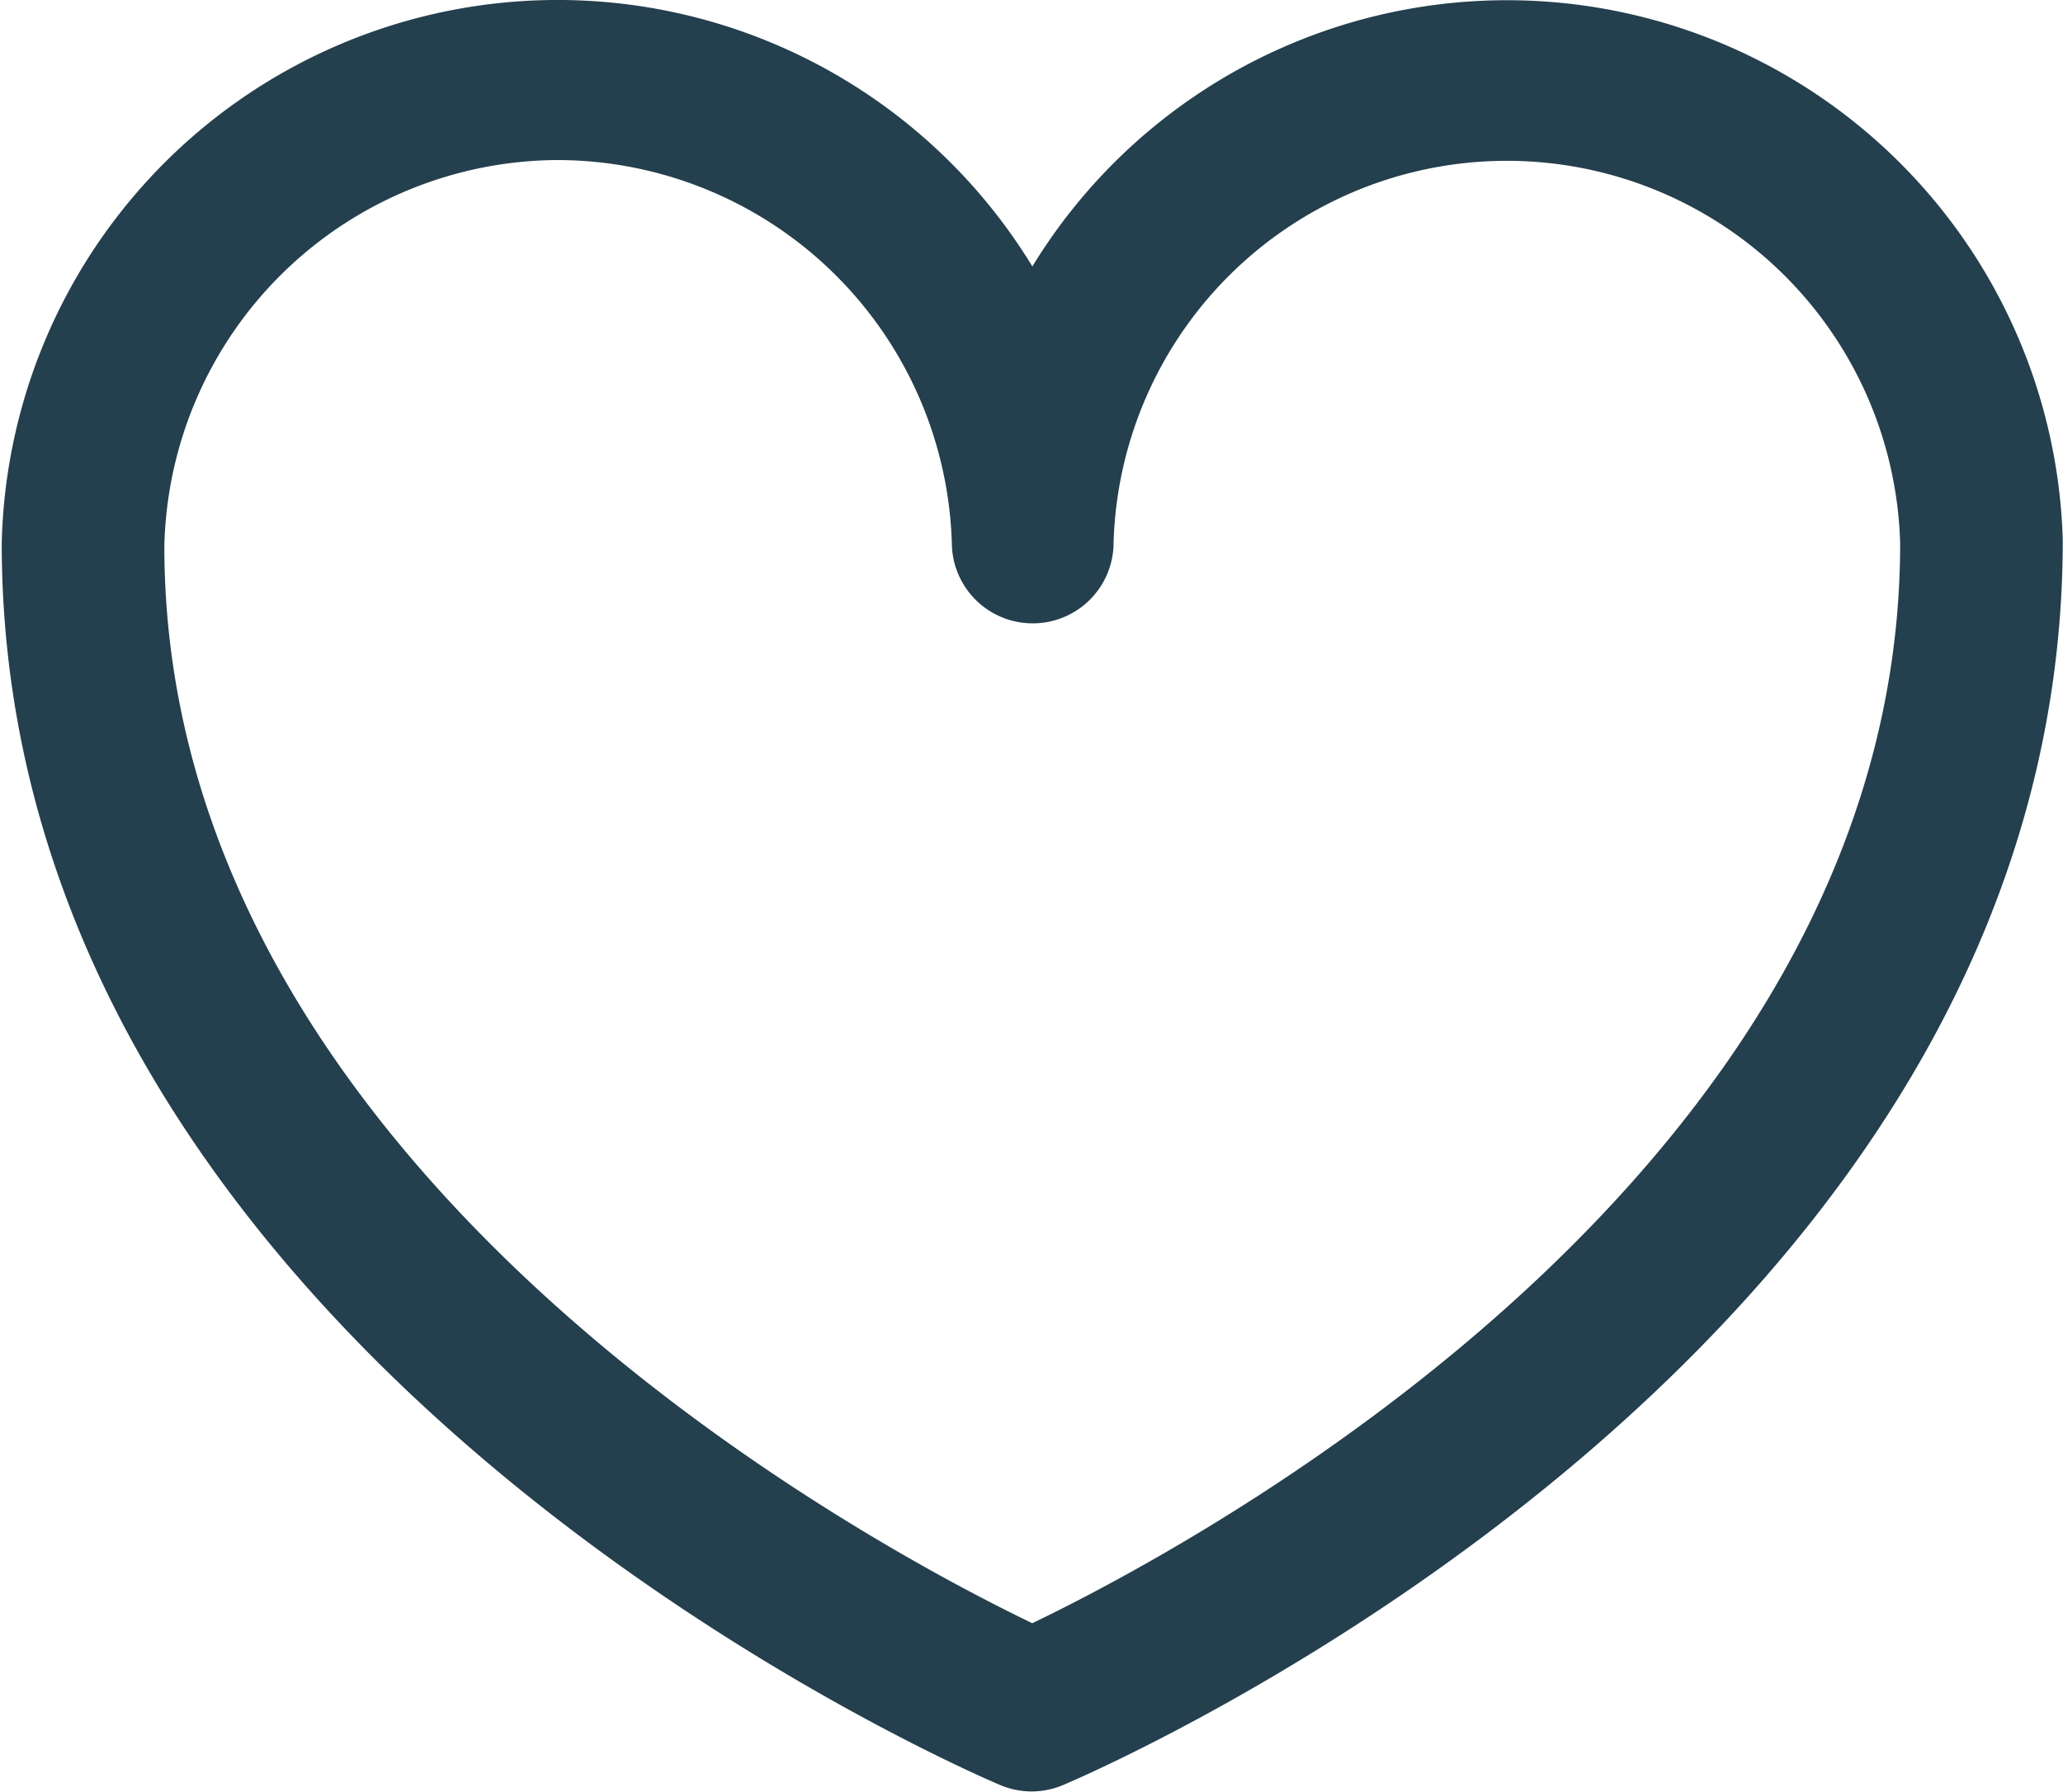 <svg xmlns="http://www.w3.org/2000/svg" width="17.875" height="15.531" viewBox="0 0 17.875 15.531">
  <defs>
    <style>
      .cls-1 {
        fill: #243f4d;
        fill-rule: evenodd;
      }
    </style>
  </defs>
  <path class="cls-1" d="M9.913,16.244a0.706,0.706,0,0,1-.279-0.056c-0.353-.15-8.65-3.749-8.65-10.76a4.818,4.818,0,0,1,8.93-2.4A4.818,4.818,0,0,1,18.842,5.4c0,7.034-8.3,10.634-8.649,10.783A0.709,0.709,0,0,1,9.913,16.244ZM5.8,2.106A3.424,3.424,0,0,0,2.393,5.452c0,5.407,6.125,8.662,7.52,9.334,1.4-.672,7.52-3.93,7.52-9.358a3.409,3.409,0,0,0-6.816.024,0.7,0.7,0,0,1-.7.669h0a0.7,0.7,0,0,1-.7-0.669A3.424,3.424,0,0,0,5.8,2.106Z" transform="translate(-0.969 -0.719)"/>
</svg>


